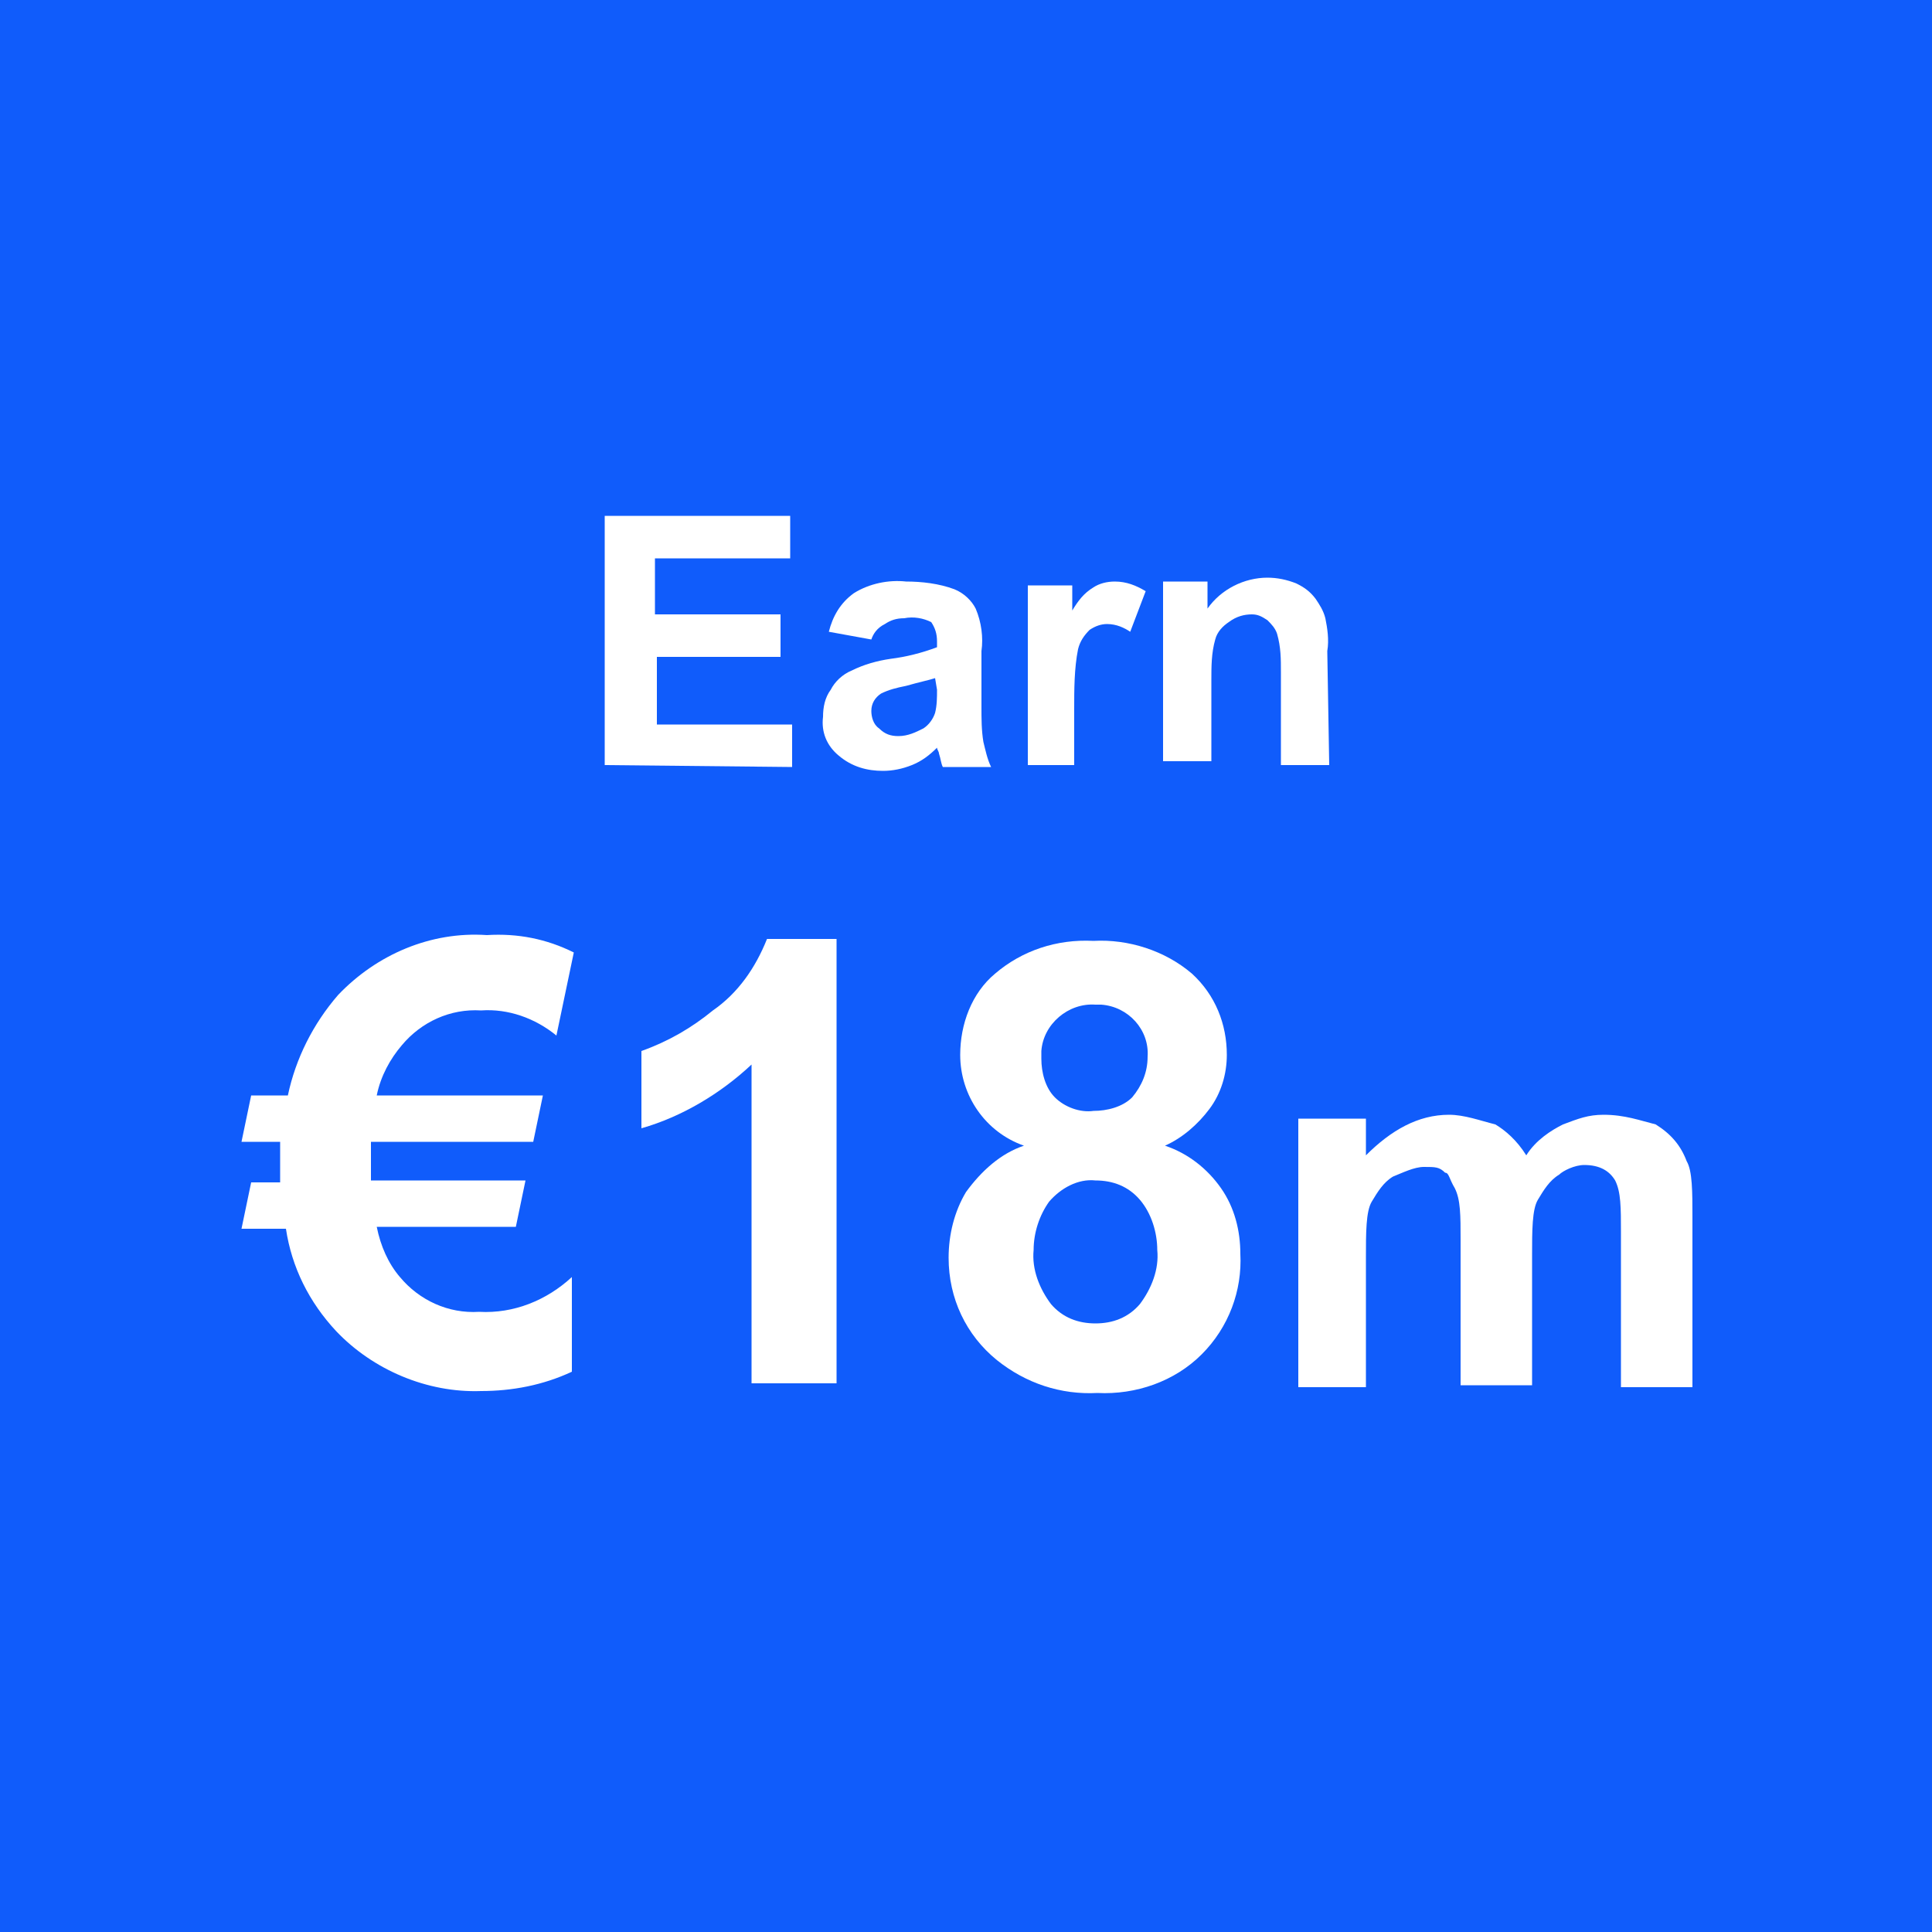 <?xml version="1.0" encoding="utf-8"?>
<!-- Generator: Adobe Illustrator 24.0.2, SVG Export Plug-In . SVG Version: 6.00 Build 0)  -->
<svg version="1.1" id="Layer_1" xmlns="http://www.w3.org/2000/svg" xmlns:xlink="http://www.w3.org/1999/xlink" x="0px" y="0px"
	 viewBox="0 0 100 100" style="enable-background:new 0 0 100 100;" xml:space="preserve">
<rect y="0" fill="#105CFB" width="100" height="100"/>
<g>
	<path fill="#ffffff" d="M31.3,39.6V26.7h9.6v2.2h-7v2.9h6.5V34h-6.4v3.5H41v2.2L31.3,39.6z"/>
	<path fill="#ffffff" d="M45.1,33.1l-2.2-0.4c0.2-0.8,0.6-1.5,1.3-2c0.8-0.5,1.8-0.7,2.7-0.6c0.8,0,1.7,0.1,2.5,0.4
		c0.5,0.2,0.9,0.6,1.1,1c0.3,0.7,0.4,1.5,0.3,2.2v2.9c0,0.6,0,1.2,0.1,1.8c0.1,0.4,0.2,0.9,0.4,1.3h-2.5c-0.1-0.2-0.1-0.4-0.2-0.7
		c0-0.1-0.1-0.2-0.1-0.3c-0.4,0.4-0.8,0.7-1.3,0.9c-0.5,0.2-1,0.3-1.5,0.3c-0.8,0-1.6-0.2-2.3-0.8c-0.6-0.5-0.9-1.2-0.8-2
		c0-0.5,0.1-1,0.4-1.4c0.2-0.4,0.6-0.8,1.1-1c0.6-0.3,1.3-0.5,2-0.6c0.8-0.1,1.6-0.3,2.4-0.6v-0.3c0-0.4-0.1-0.7-0.3-1
		c-0.4-0.2-0.9-0.3-1.4-0.2c-0.4,0-0.7,0.1-1,0.3C45.4,32.5,45.2,32.8,45.1,33.1z M48.4,35.1c-0.3,0.1-0.8,0.2-1.5,0.4
		c-0.5,0.1-0.9,0.2-1.3,0.4c-0.3,0.2-0.5,0.5-0.5,0.9c0,0.3,0.1,0.7,0.4,0.9c0.3,0.3,0.6,0.4,1,0.4c0.5,0,0.9-0.2,1.3-0.4
		c0.3-0.2,0.5-0.5,0.6-0.8c0.1-0.4,0.1-0.8,0.1-1.2L48.4,35.1z"/>
	<path fill="#ffffff" d="M55.6,39.6h-2.4v-9.3h2.3v1.3c0.3-0.5,0.6-0.9,1.1-1.2c0.3-0.2,0.7-0.3,1.1-0.3c0.6,0,1.1,0.2,1.6,0.5
		l-0.8,2.1c-0.3-0.2-0.7-0.4-1.2-0.4c-0.3,0-0.6,0.1-0.9,0.3c-0.3,0.3-0.5,0.6-0.6,1c-0.2,1-0.2,2.1-0.2,3.1L55.6,39.6z"/>
	<path fill="#ffffff" d="M68.8,39.6h-2.5v-4.8c0-0.7,0-1.3-0.2-2c-0.1-0.3-0.3-0.5-0.5-0.7c-0.3-0.2-0.5-0.3-0.8-0.3
		c-0.4,0-0.8,0.1-1.2,0.4c-0.3,0.2-0.6,0.5-0.7,0.9c-0.2,0.7-0.2,1.4-0.2,2.1v4.2h-2.5v-9.3h2.3v1.4c0.7-1,1.9-1.6,3.1-1.6
		c0.5,0,1,0.1,1.5,0.3c0.4,0.2,0.7,0.4,1,0.8c0.2,0.3,0.4,0.6,0.5,1c0.1,0.5,0.2,1.1,0.1,1.7L68.8,39.6z"/>
</g>
<g>
	<path fill="#ffffff" d="M29.7,49.3l-0.9,4.3c-1.1-0.9-2.5-1.4-3.9-1.3c-1.6-0.1-3.1,0.6-4.1,1.8c-0.6,0.7-1.1,1.6-1.3,2.6h8.6
		l-0.5,2.4h-8.4c0,0.2,0,0.5,0,0.9s0,0.7,0,1.1h8l-0.5,2.4h-7.2c0.2,1,0.6,1.9,1.2,2.6c1,1.2,2.5,1.9,4.1,1.8
		c1.8,0.1,3.5-0.6,4.8-1.8V71c-1.5,0.7-3.1,1-4.7,1c-2.8,0.1-5.6-1.1-7.5-3.1c-1.4-1.5-2.3-3.3-2.6-5.3h-2.3l0.5-2.4h1.5
		c0-0.3,0-0.5,0-0.8c0-0.5,0-0.9,0-1.3h-2l0.5-2.4h1.9c0.4-1.9,1.3-3.7,2.6-5.2c2-2.1,4.8-3.3,7.7-3.1
		C26.8,48.3,28.3,48.6,29.7,49.3z"/>
	<path fill="#ffffff" d="M43.3,71.6h-4.4V55.1c-1.6,1.5-3.6,2.7-5.7,3.3v-4c1.4-0.5,2.6-1.2,3.7-2.1c1.3-0.9,2.2-2.2,2.8-3.7h3.6
		L43.3,71.6z"/>
	<path fill="#ffffff" d="M53,59.3c-2-0.7-3.3-2.6-3.3-4.7c0-1.6,0.6-3.2,1.8-4.2c1.4-1.2,3.2-1.8,5.1-1.7c1.8-0.1,3.7,0.5,5.1,1.7
		c1.2,1.1,1.8,2.6,1.8,4.2c0,1-0.3,2-0.9,2.8c-0.6,0.8-1.4,1.5-2.3,1.9c1.2,0.4,2.2,1.2,2.9,2.2c0.7,1,1,2.2,1,3.4
		c0.1,1.9-0.6,3.8-2,5.2c-1.4,1.4-3.4,2.1-5.4,2c-1.9,0.1-3.7-0.5-5.2-1.7c-1.6-1.3-2.5-3.2-2.5-5.3c0-1.2,0.3-2.4,0.9-3.4
		C50.8,60.6,51.8,59.7,53,59.3z M53.5,64.7c-0.1,1,0.3,2,0.9,2.8c0.6,0.7,1.4,1,2.3,1c0.9,0,1.7-0.3,2.3-1c0.6-0.8,1-1.8,0.9-2.8
		c0-0.9-0.3-1.9-0.9-2.6c-0.6-0.7-1.4-1-2.3-1c-0.9-0.1-1.8,0.4-2.4,1.1C53.8,62.9,53.5,63.8,53.5,64.7z M53.9,54.8
		c0,0.7,0.2,1.5,0.7,2c0.5,0.5,1.3,0.8,2,0.7c0.7,0,1.5-0.2,2-0.7c0.5-0.6,0.8-1.3,0.8-2.1c0.1-1.4-1-2.6-2.4-2.7
		c-0.1,0-0.2,0-0.3,0c-1.4-0.1-2.7,1-2.8,2.4C53.9,54.6,53.9,54.7,53.9,54.8L53.9,54.8z"/>
	<g>
		<path fill="#ffffff" d="M67.2,57.9h3.5v1.9c1.3-1.3,2.7-2.1,4.3-2.1c0.8,0,1.6,0.3,2.4,0.5c0.5,0.3,1.1,0.8,1.6,1.6
			c0.5-0.8,1.3-1.3,1.9-1.6c0.8-0.3,1.3-0.5,2.1-0.5c1.1,0,1.9,0.3,2.7,0.5c0.8,0.5,1.3,1.1,1.6,1.9c0.3,0.5,0.3,1.6,0.3,2.9v8.8
			h-3.7v-8c0-1.3,0-2.1-0.3-2.7c-0.3-0.5-0.8-0.8-1.6-0.8c-0.5,0-1.1,0.3-1.3,0.5c-0.5,0.3-0.8,0.8-1.1,1.3
			c-0.3,0.5-0.3,1.6-0.3,2.9v6.7h-3.7v-7.5c0-1.3,0-2.1-0.3-2.7c-0.3-0.5-0.3-0.8-0.5-0.8c-0.3-0.3-0.5-0.3-1.1-0.3
			c-0.5,0-1.1,0.3-1.6,0.5c-0.5,0.3-0.8,0.8-1.1,1.3c-0.3,0.5-0.3,1.6-0.3,2.9v6.7h-3.5V57.9z"/>
	</g>
</g>
</svg>
